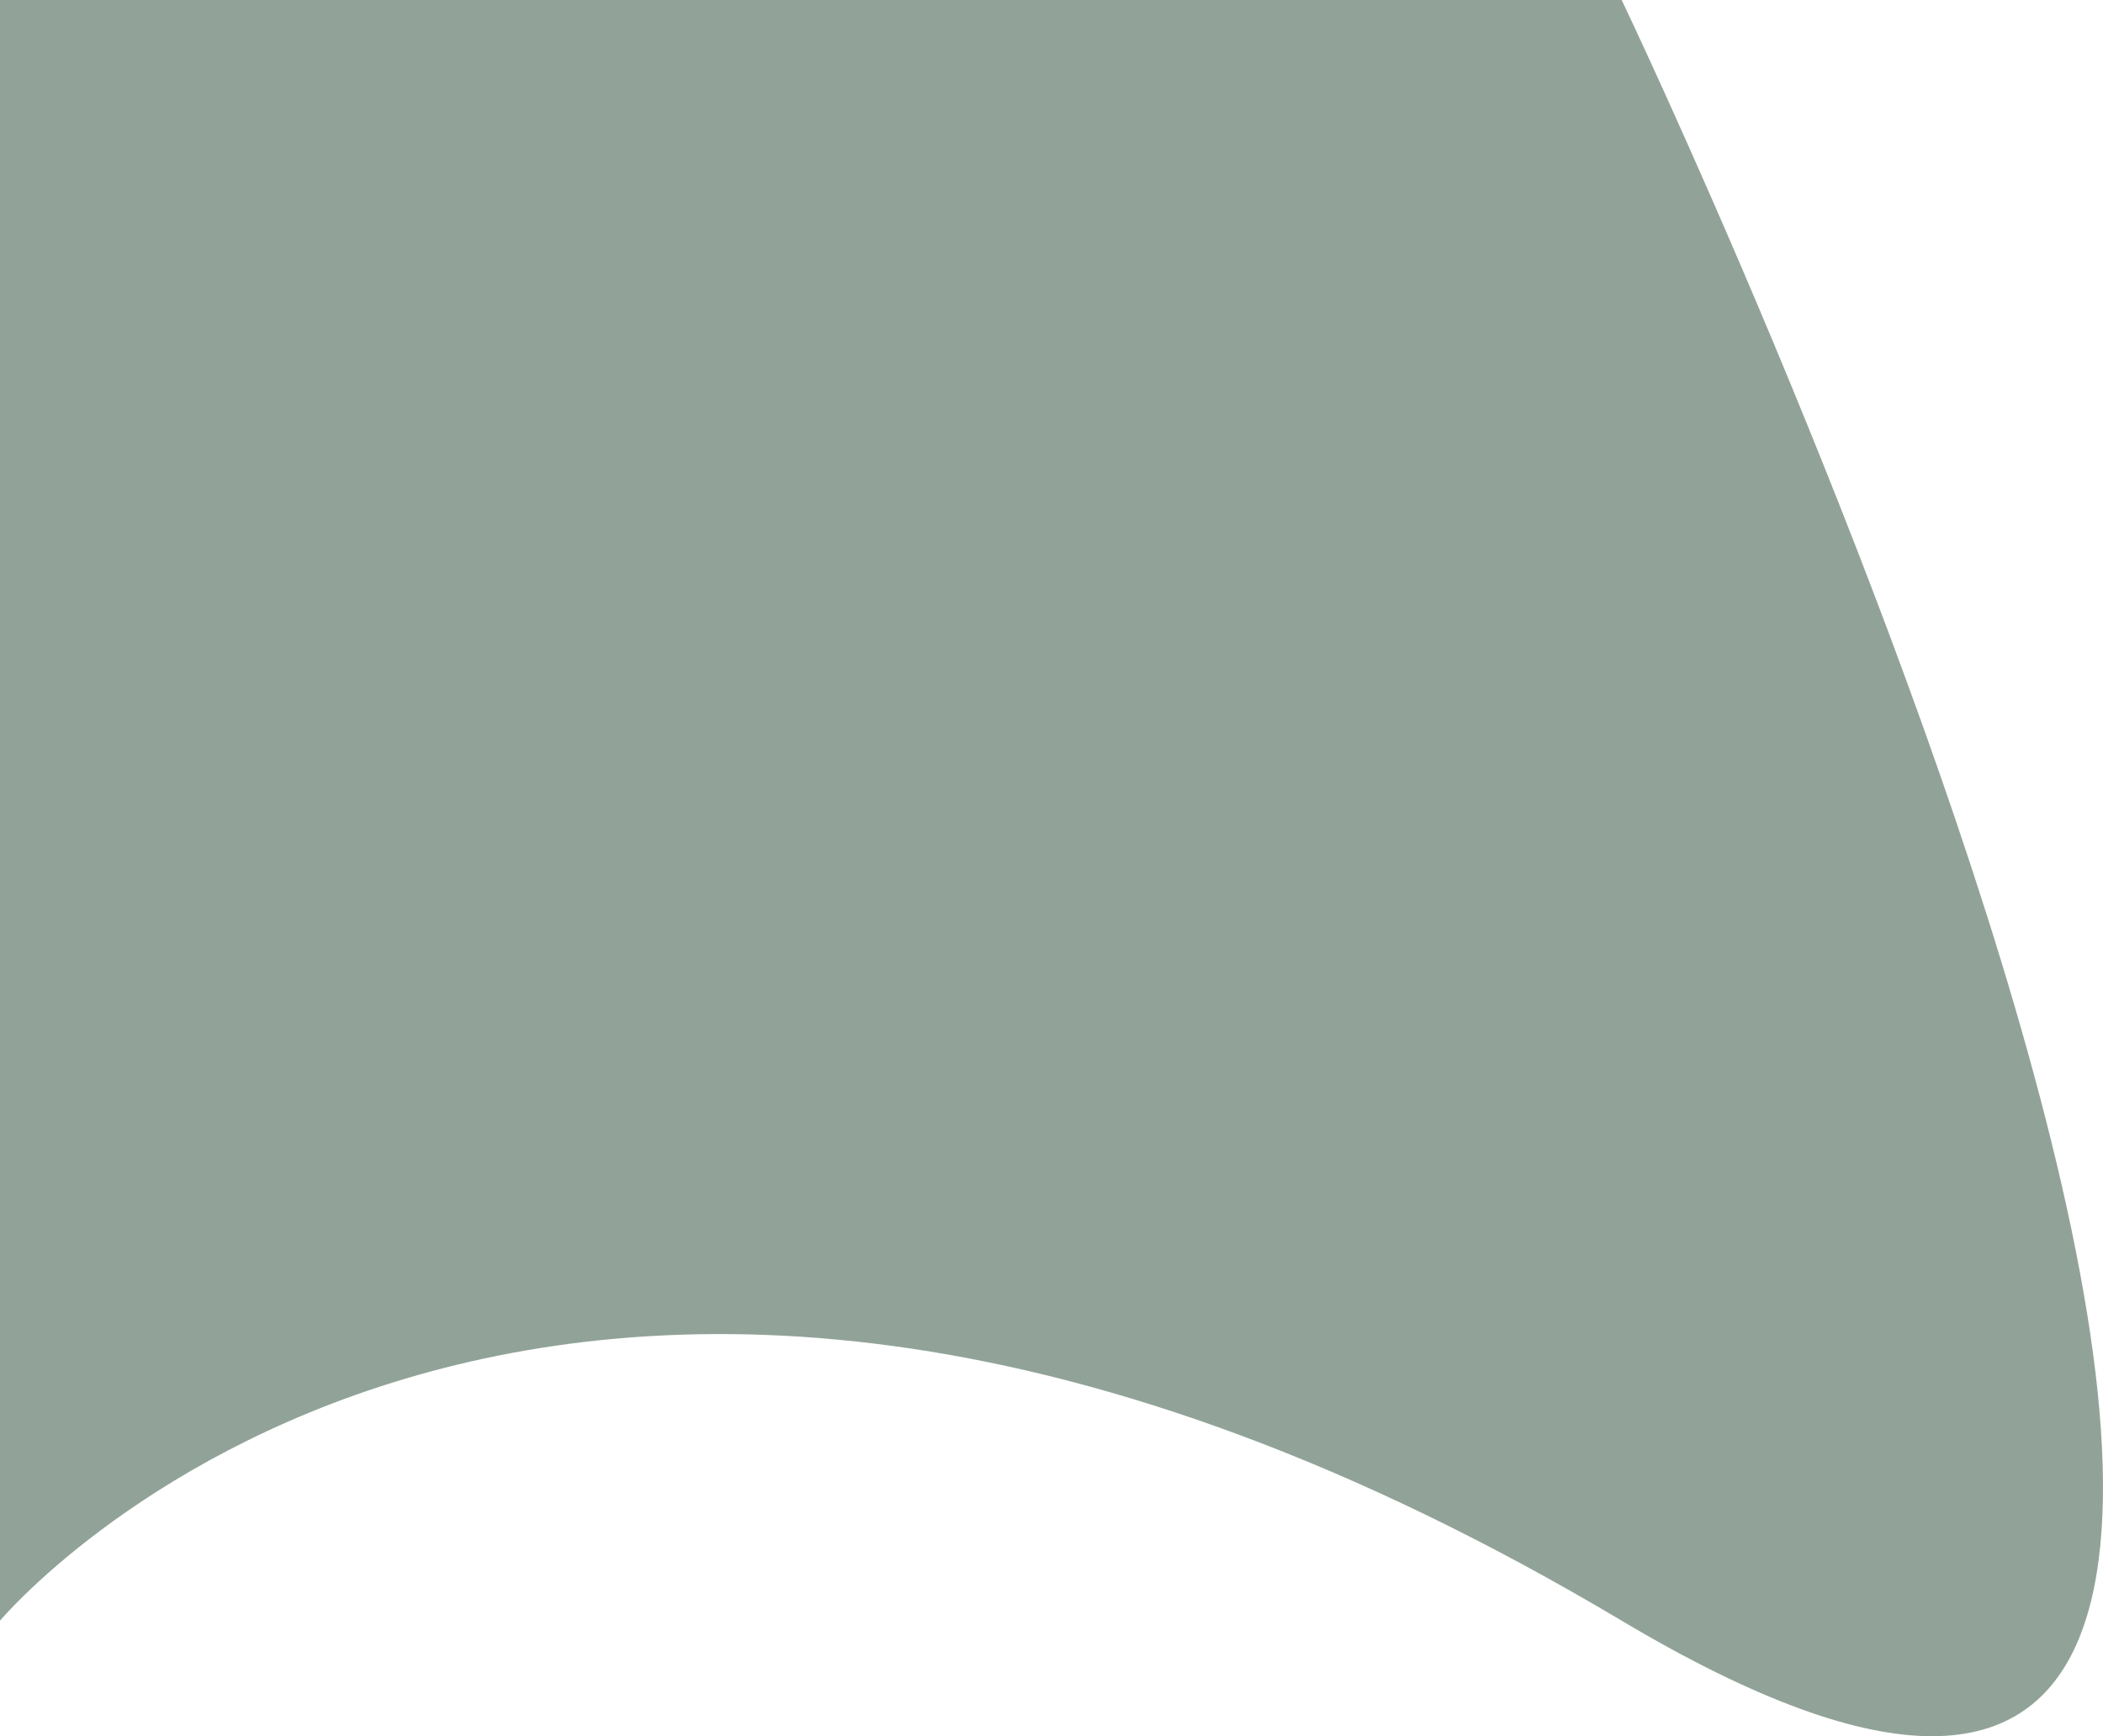 <svg width="568" height="469" viewBox="0 0 568 469" fill="none" xmlns="http://www.w3.org/2000/svg">
<path d="M0 0H437.998C437.998 0 730.502 612.003 437.998 437.794C145.494 263.585 0 437.794 0 437.794V0Z" fill="#91A398"/>
</svg>
